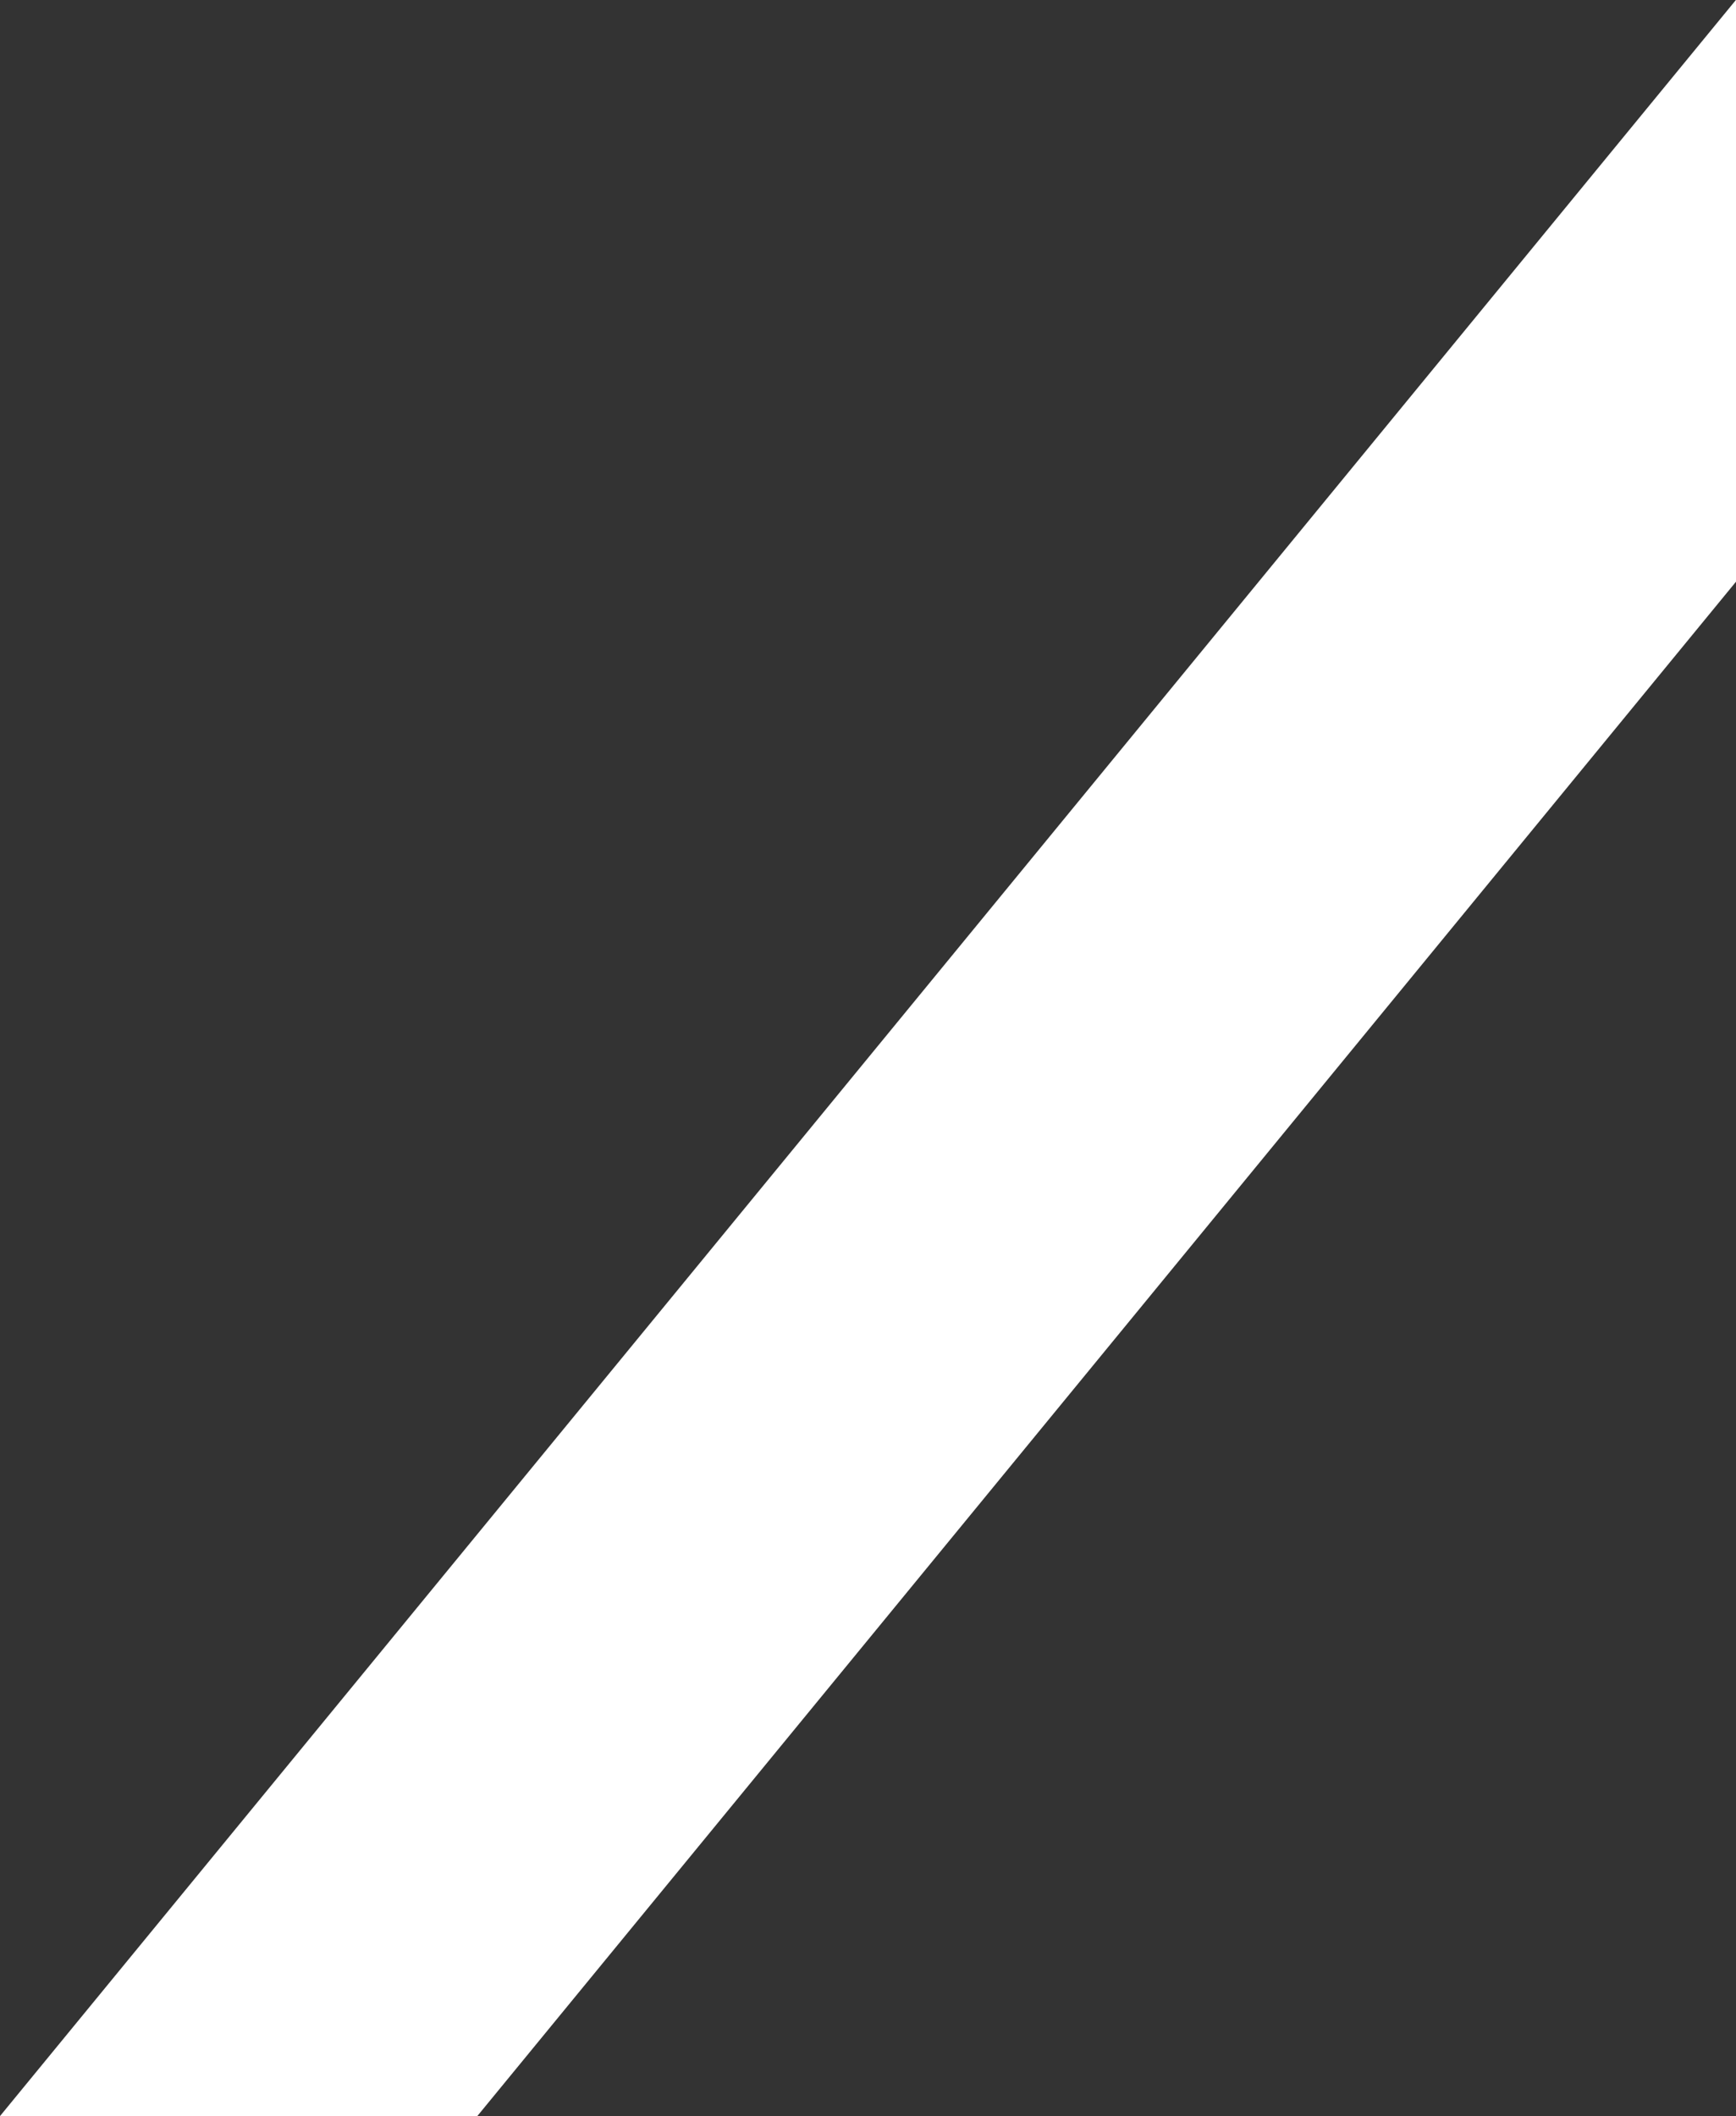 <?xml version="1.0" encoding="utf-8"?>
<!-- Generator: Adobe Illustrator 18.0.0, SVG Export Plug-In . SVG Version: 6.00 Build 0)  -->
<!DOCTYPE svg PUBLIC "-//W3C//DTD SVG 1.1//EN" "http://www.w3.org/Graphics/SVG/1.1/DTD/svg11.dtd">
<svg version="1.1" id="Layer_1" xmlns="http://www.w3.org/2000/svg" xmlns:xlink="http://www.w3.org/1999/xlink" x="0px" y="0px"
	 viewBox="0 0 435 530" enable-background="new 0 0 435 530" xml:space="preserve">
<rect x="0" y="0" width="435" height="530" fill="#333333" stroke="none"/>
<polygon fill="#fff" points="118.8,531 -0.8,531 436.2,-1.5 555.8,-1.5 "/>
</svg>
